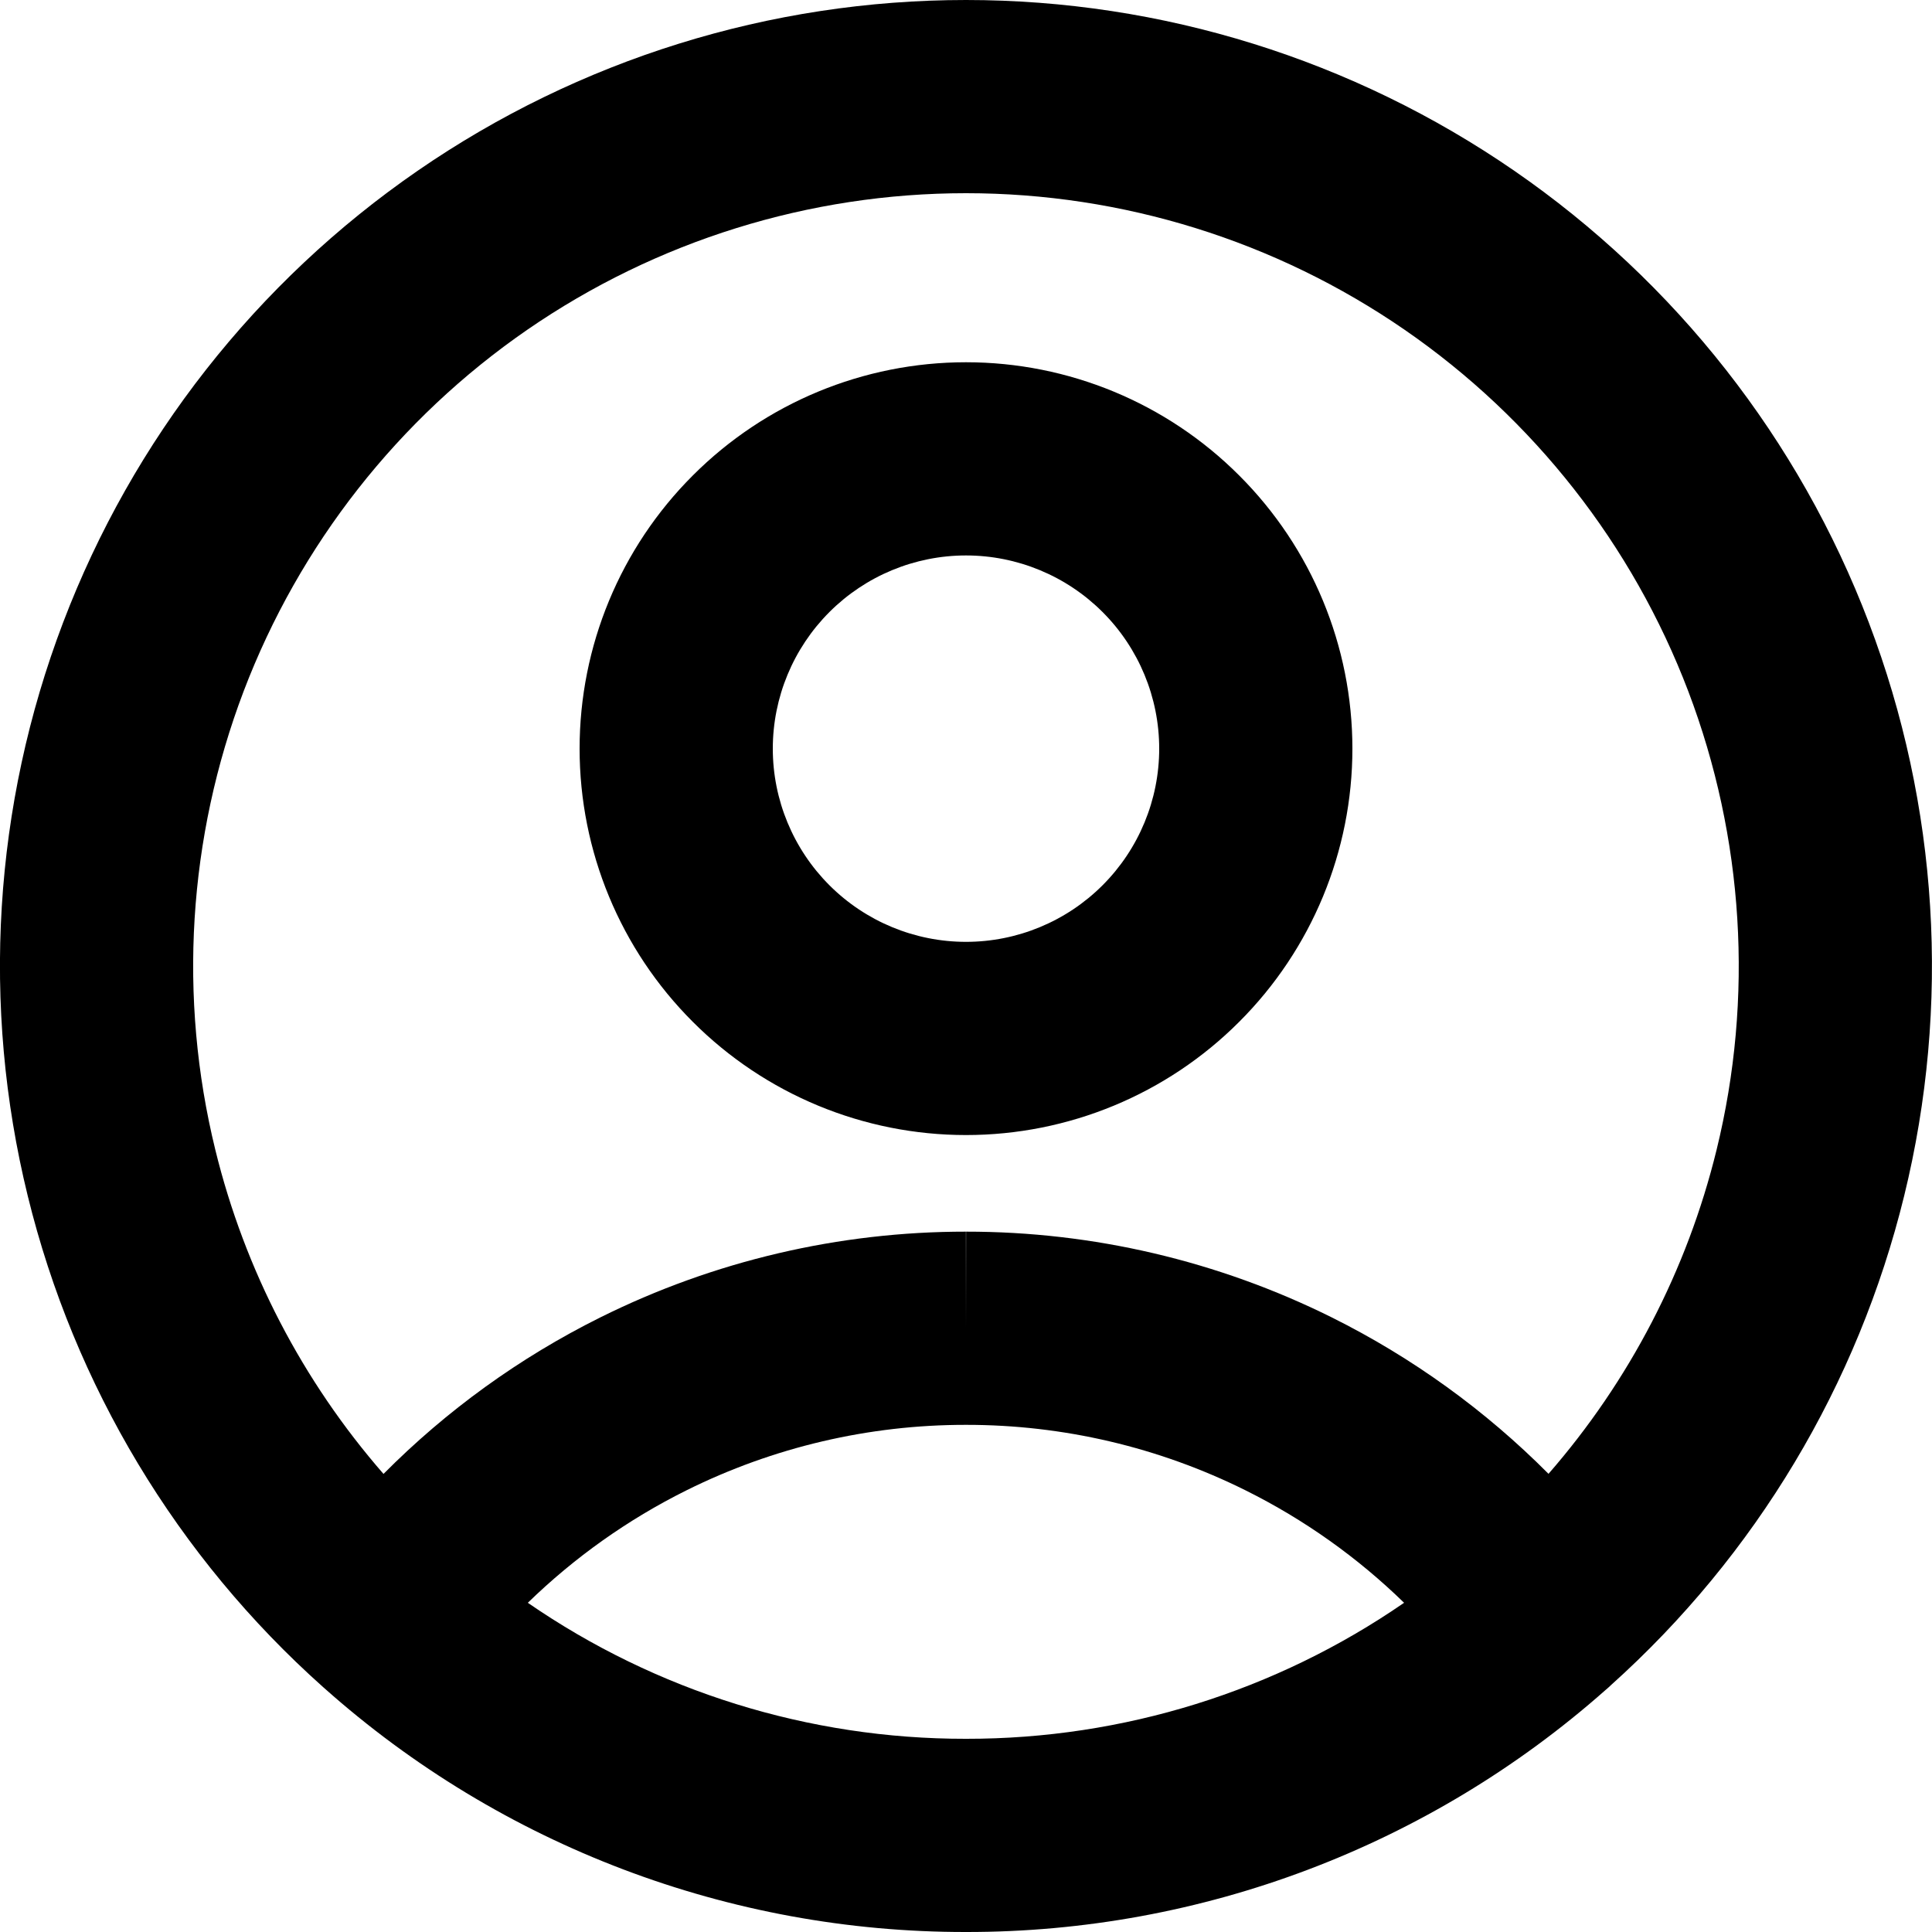 <svg viewBox="0 0 20 20" fill="none"
    xmlns="http://www.w3.org/2000/svg">
    <path fill-rule="evenodd" clip-rule="evenodd" d="M4.323 1.768C5.992 0.617 7.972 0 10 0C12.027 0 14.007 0.617 15.676 1.768C17.345 2.919 18.625 4.55 19.346 6.445C20.067 8.34 20.195 10.409 19.712 12.379C19.233 14.335 18.175 16.1 16.677 17.444C16.658 17.462 16.639 17.48 16.618 17.497C14.793 19.112 12.438 20.003 10 20C7.552 20.003 5.188 19.105 3.36 17.478C3.354 17.473 3.349 17.468 3.344 17.464C1.834 16.117 0.768 14.344 0.287 12.379C-0.196 10.409 -0.068 8.34 0.653 6.445C1.374 4.55 2.654 2.919 4.323 1.768ZM3.97 15.258C4.622 14.601 5.38 14.053 6.214 13.638C7.39 13.053 8.686 12.749 10 12.75C11.314 12.749 12.61 13.053 13.787 13.638C14.62 14.053 15.377 14.6 16.03 15.257C16.866 14.298 17.465 13.149 17.77 11.903C18.156 10.328 18.053 8.672 17.477 7.156C16.9 5.64 15.876 4.335 14.541 3.414C13.205 2.493 11.622 2 10 2C8.377 2 6.794 2.493 5.458 3.414C4.123 4.335 3.099 5.64 2.522 7.156C1.946 8.672 1.843 10.328 2.229 11.903C2.534 13.149 3.133 14.298 3.97 15.258ZM14.535 16.592C13.209 17.507 11.628 18.002 10.001 18H9.998C8.371 18.002 6.791 17.507 5.464 16.592C5.946 16.123 6.499 15.73 7.104 15.429C8.004 14.981 8.995 14.749 9.999 14.75H10.001C11.005 14.749 11.996 14.981 12.896 15.429C13.501 15.73 14.054 16.123 14.535 16.592ZM10 12.75C10 12.75 10.001 12.75 10.001 12.75L10 13.75L9.999 12.75C9.999 12.75 10 12.75 10 12.75ZM10 5.75C9.47 5.75 8.961 5.961 8.586 6.336C8.211 6.711 8 7.22 8 7.75C8 8.28 8.211 8.789 8.586 9.164C8.961 9.539 9.47 9.75 10 9.75C10.53 9.75 11.039 9.539 11.414 9.164C11.789 8.789 12 8.28 12 7.75C12 7.22 11.789 6.711 11.414 6.336C11.039 5.961 10.53 5.75 10 5.75ZM7.172 4.922C7.922 4.171 8.939 3.75 10 3.75C11.061 3.75 12.078 4.171 12.828 4.922C13.579 5.672 14 6.689 14 7.75C14 8.811 13.579 9.828 12.828 10.578C12.078 11.329 11.061 11.75 10 11.75C8.939 11.75 7.922 11.329 7.172 10.578C6.421 9.828 6 8.811 6 7.75C6 6.689 6.421 5.672 7.172 4.922Z" fill="currentColor"/>
</svg>

